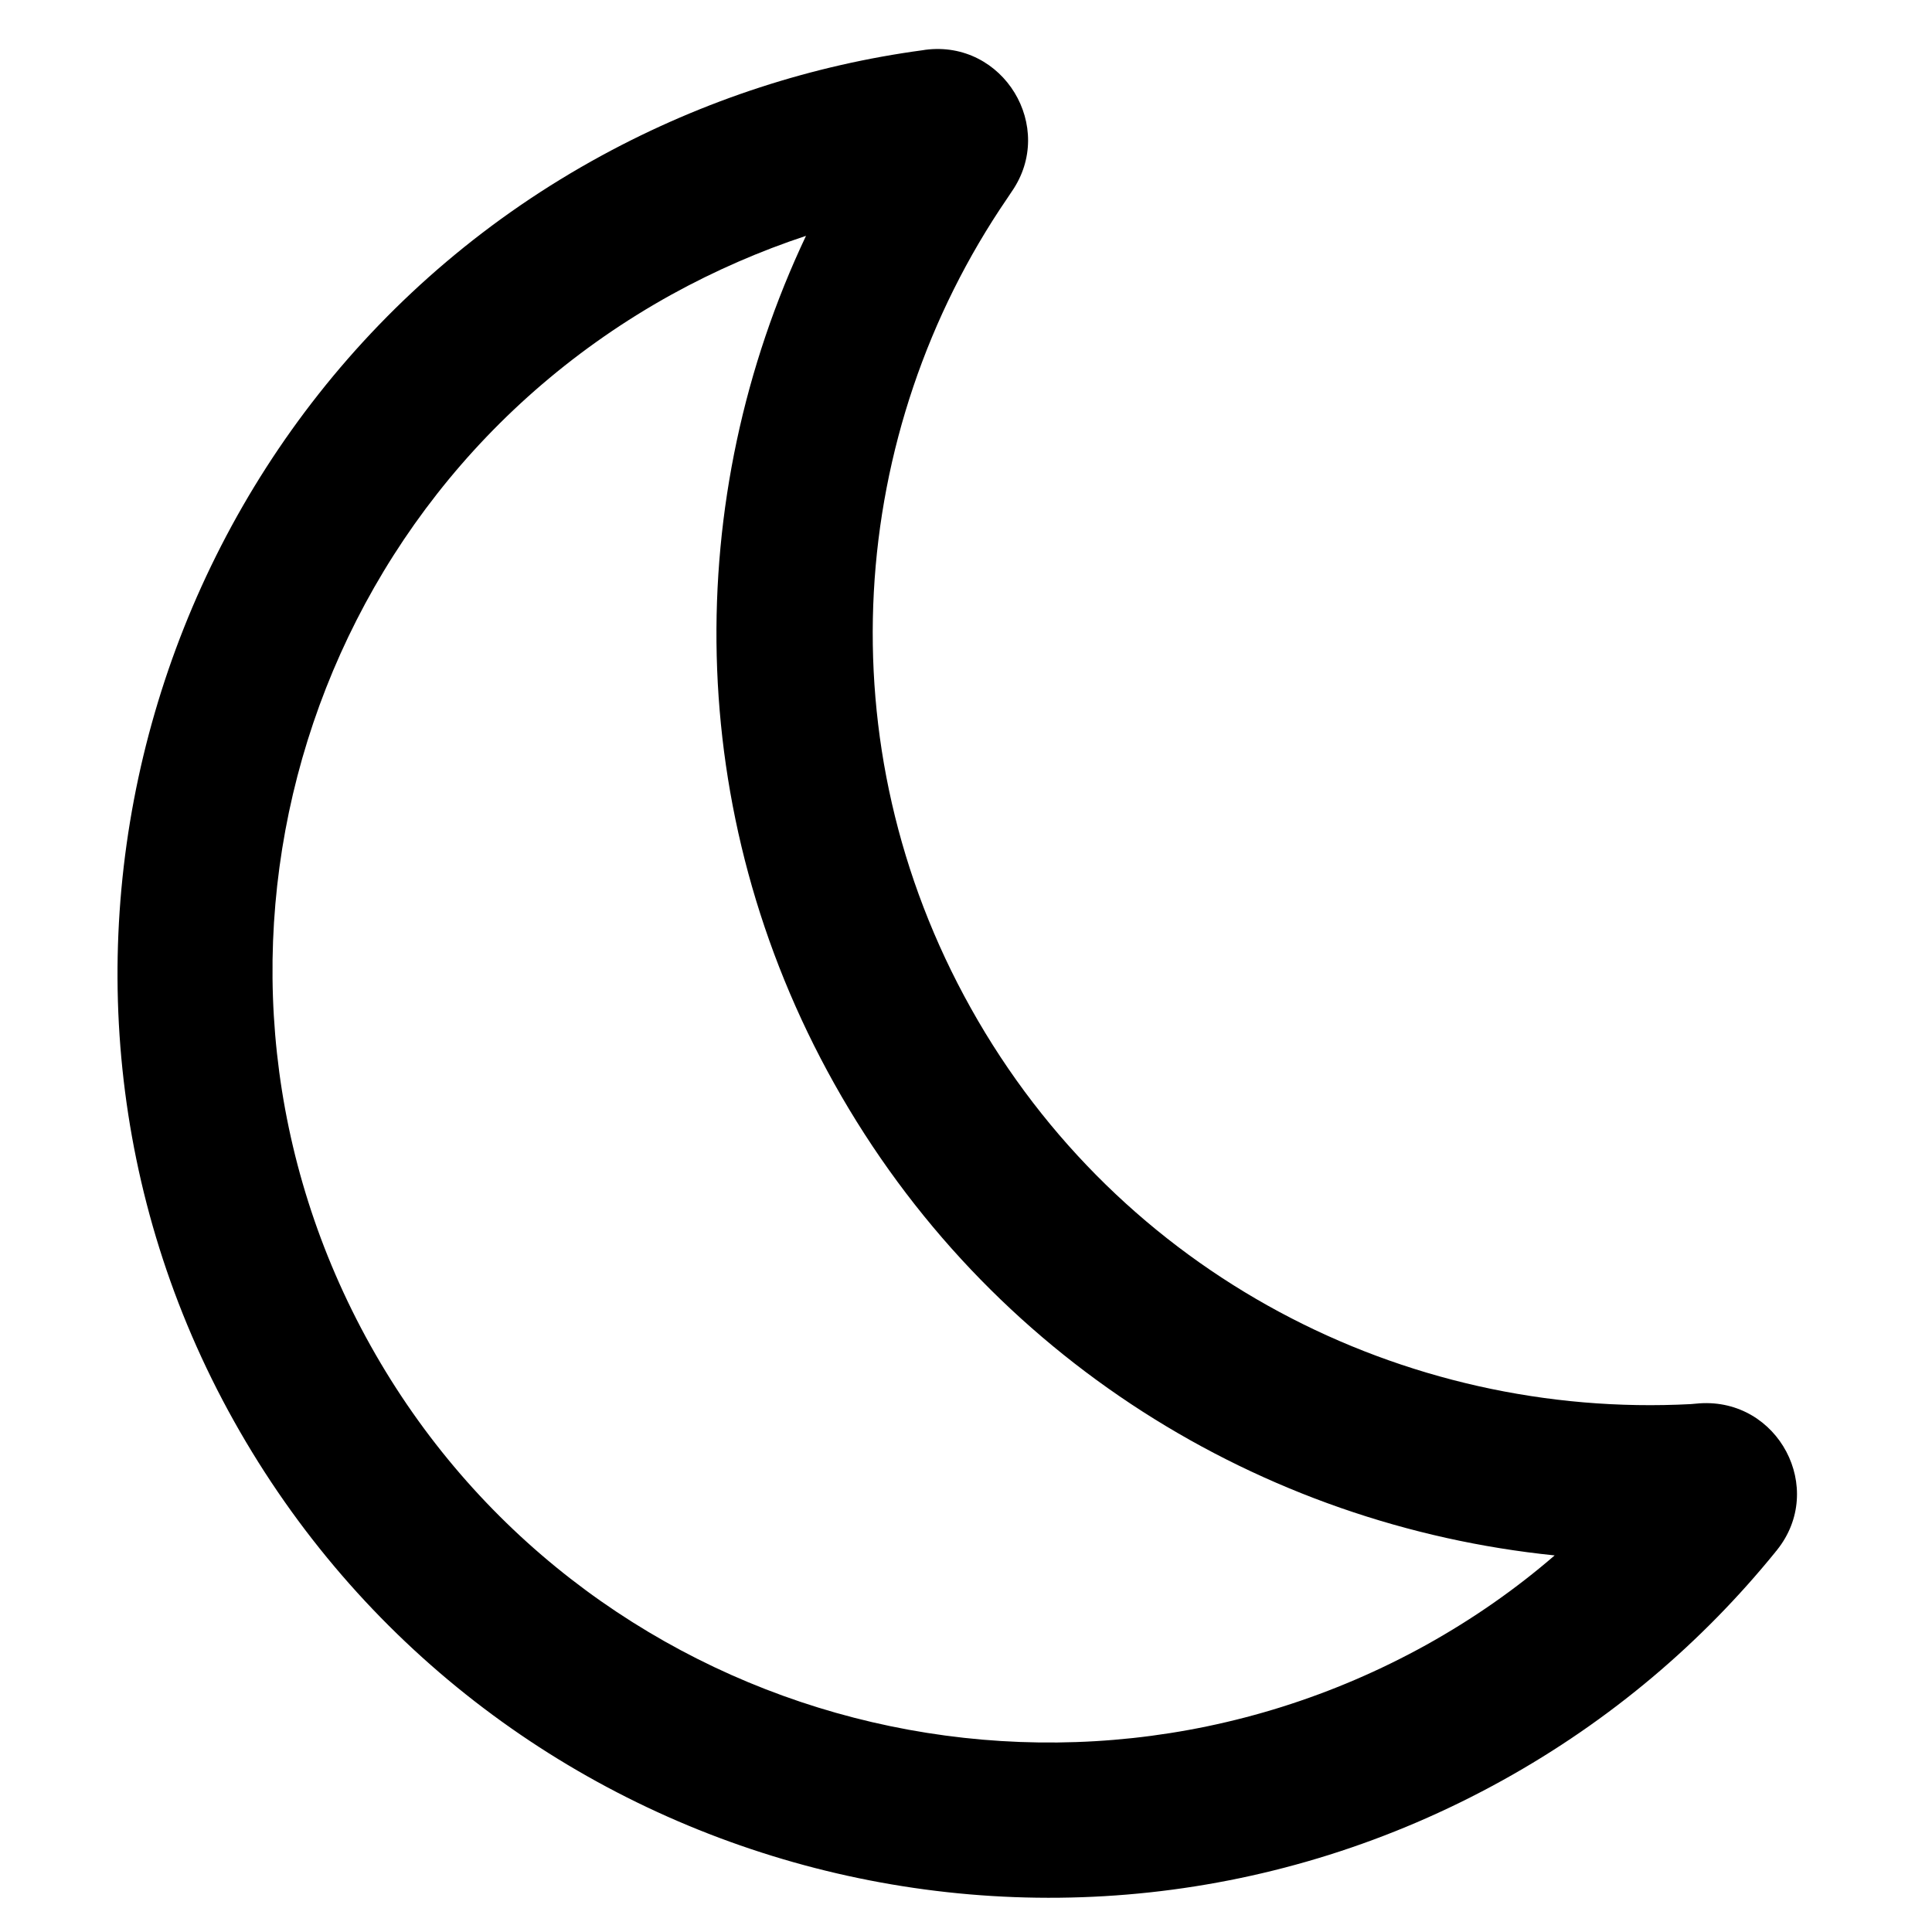 <?xml version='1.0' encoding='utf-8'?>
<!DOCTYPE svg PUBLIC '-//W3C//DTD SVG 1.1//EN' 'http://www.w3.org/Graphics/SVG/1.1/DTD/svg11.dtd'>
<svg version="1.1" xmlns="http://www.w3.org/2000/svg" viewBox="0 0 512 512" xmlns:xlink="http://www.w3.org/1999/xlink" enable-background="new 0 0 512 512">
  <g>
    <path d="m448.1,372.1c-76,4-151.3-34.2-190.8-104.9-39.1-69.9-32.7-152.7 9.6-214.6 0.4-0.6 0.8-1.2 1.2-1.8 11.9-17.1-2.2-40.3-22.9-37.6-0.2,0-0.4,0.1-0.6,0.1-29,3.9-57.9,13.1-85.1,27.9-119.6,65-163.8,216.9-97.5,335.4 66.4,118.7 216.9,161.3 336.2,95.2 28.7-15.9 52.9-36.6 72.3-60.5 0.1-0.2 0.3-0.3 0.4-0.5 13.1-16.3 0.4-40.3-20.5-38.9-0.8,0.1-1.5,0.1-2.3,0.2zm-70.1,63.8c-99.3,55-224.6,19.5-279.8-79.3s-19.6-223.5 79.7-278.5c11.6-6.4 23.6-11.6 35.7-15.6-32.8,69.3-32.8,152.7 7.5,224.7 40.8,72.9 113.4,117.1 190.9,125-10.3,8.9-21.6,16.8-34,23.7z"/>
  </g>
</svg>
